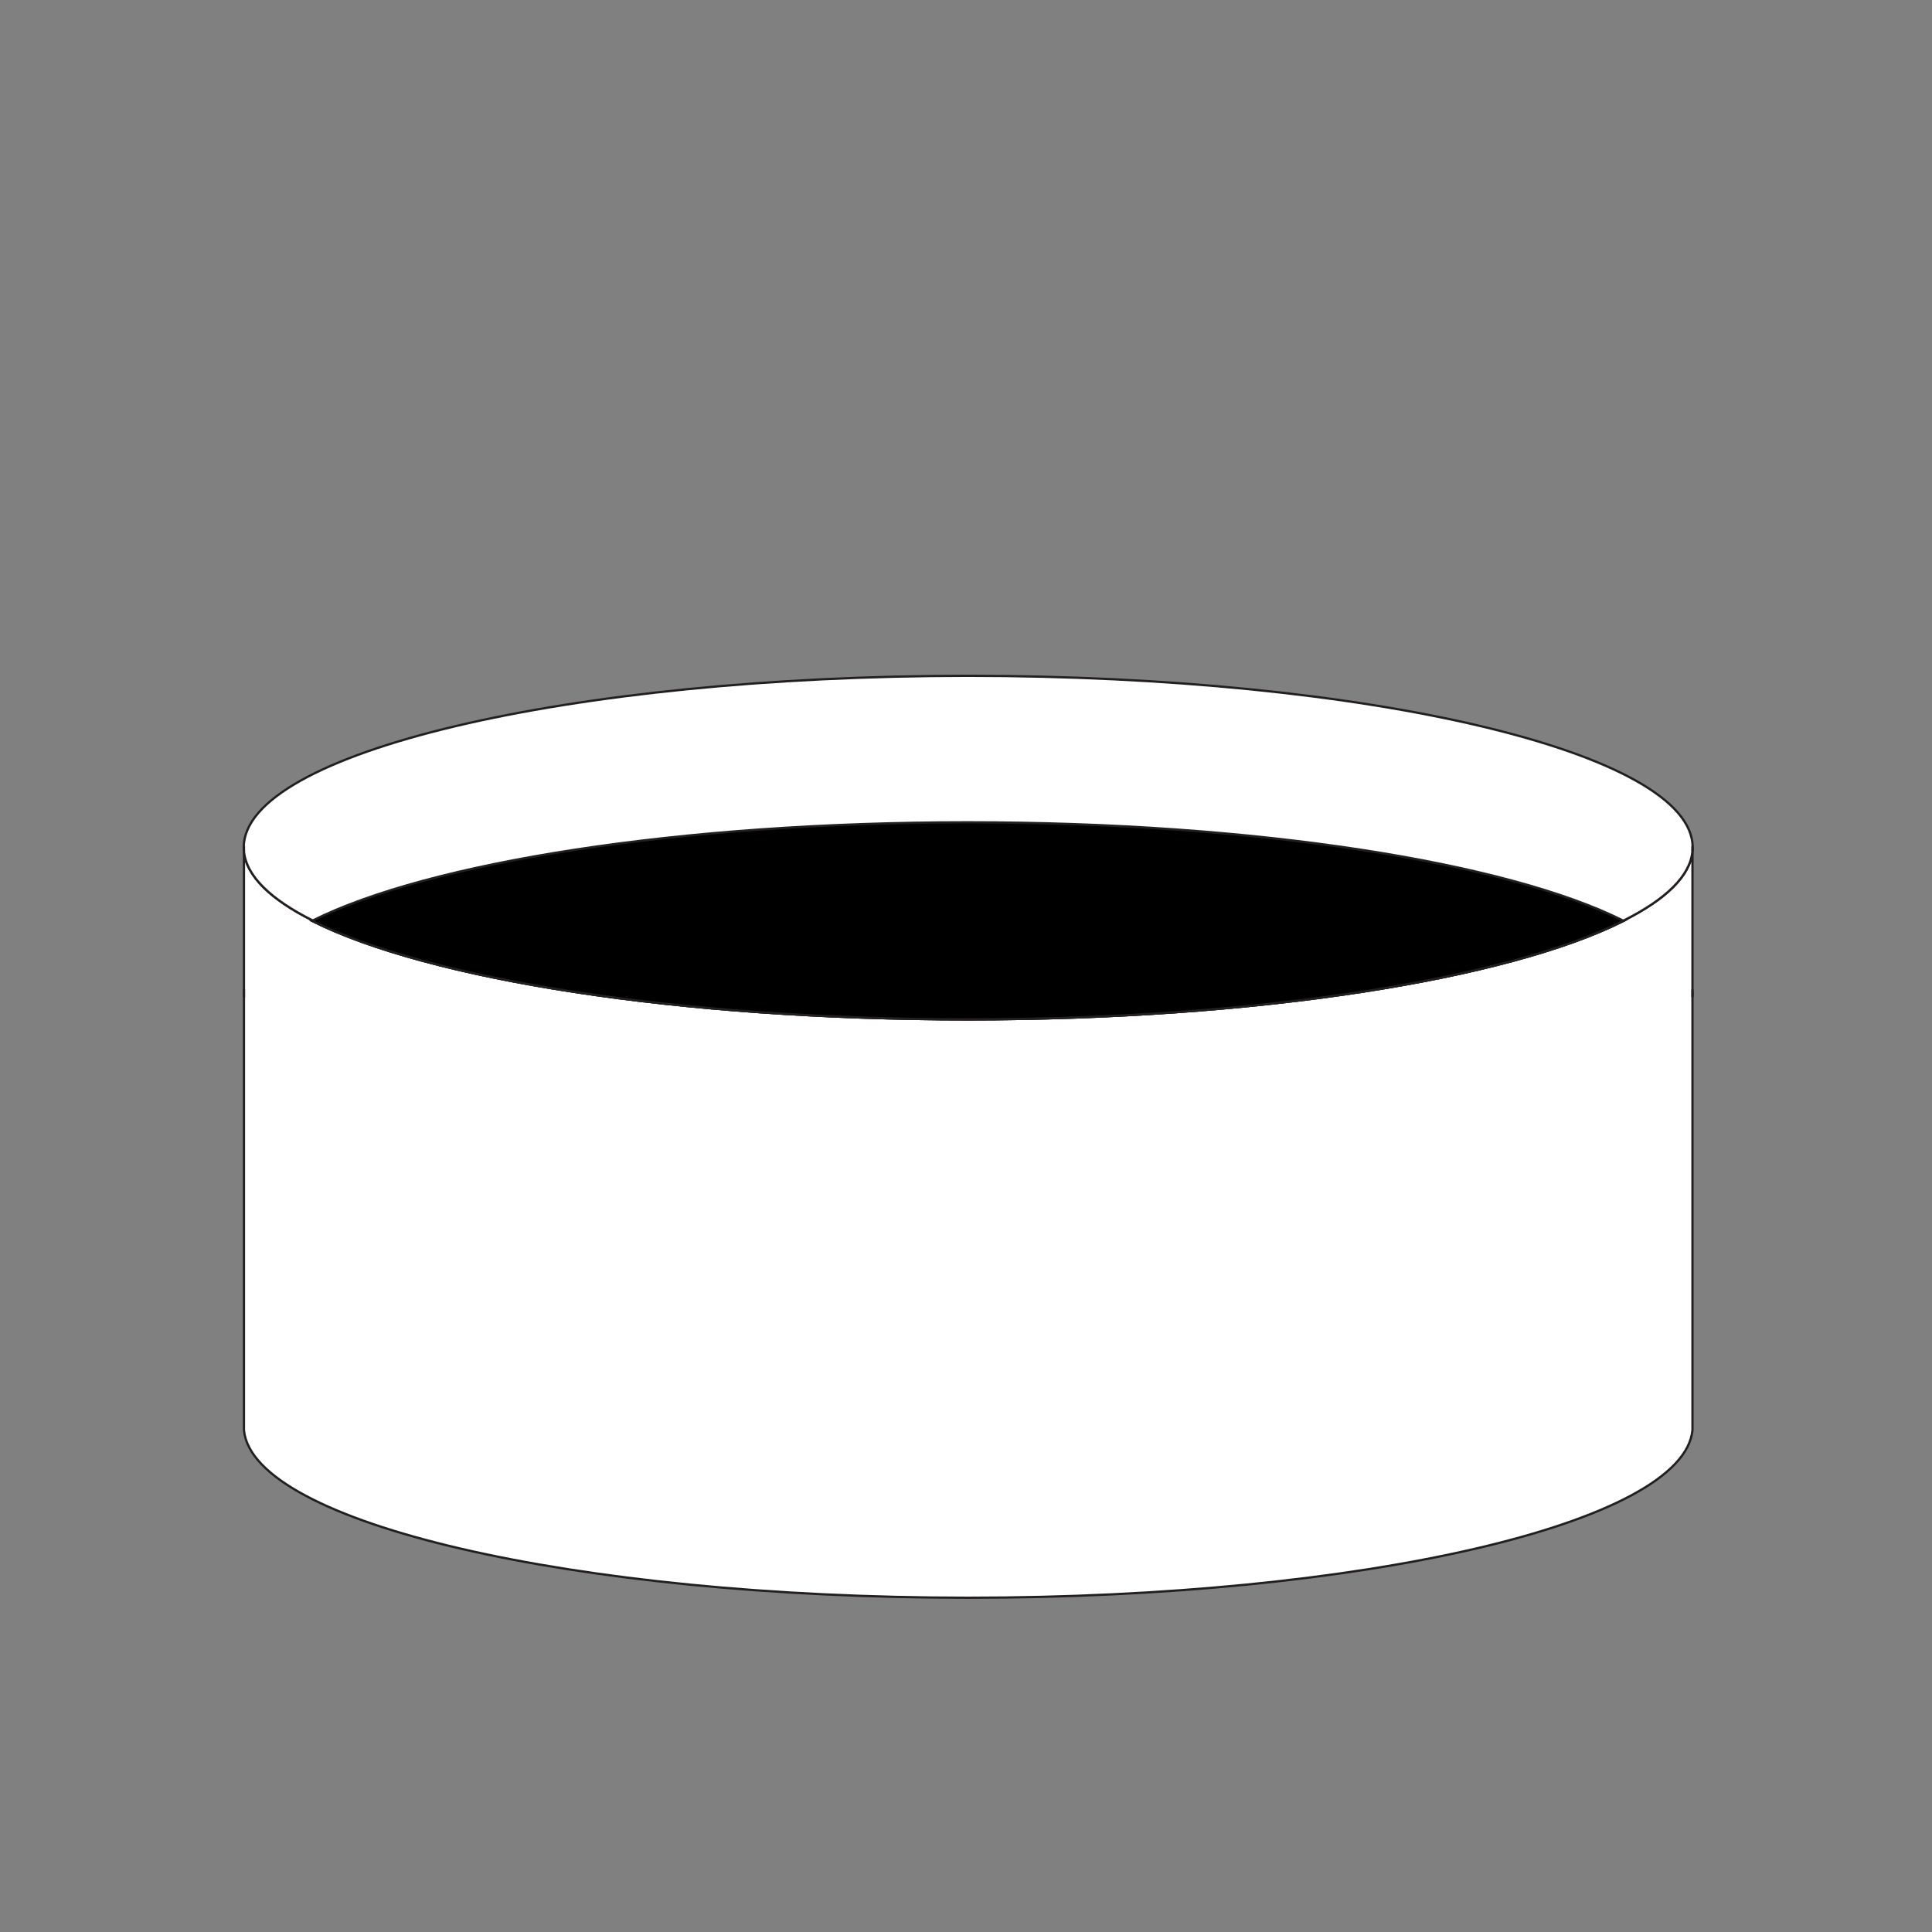 
<svg id="Layer_1" data-name="Layer 1" xmlns="http://www.w3.org/2000/svg" viewBox="0 0 850.39 850.39">
  <rect x="0" y="0" width="850.39" height="850.39" fill="#808080" stroke="none"/>
  <defs>
    <style>
      .cls-1 {
        fill: none;
      }

      .cls-1, .cls-2, .cls-3 {
        stroke: #231f20;
        stroke-miterlimit: 10;
      }

      .cls-2 {
        fill: #000;
      }

      .cls-3 {
        fill: #fff;
      }
    </style>
  </defs>
  <path class="cls-3" d="M744.96,374.65v254.77c-3.74,40.93-145.04,73.84-318.8,73.84s-314.75-32.84-318.78-73.71v-254.76c1.07,10.83,11.78,21.09,30.16,30.34.04.01.08.03.12.05-.1.05-.19.09-.28.14,50.99,25.63,161.06,43.37,288.63,43.37s237.65-17.74,288.63-43.37c-.04-.02-.08-.04-.12-.06.09-.05.17-.09.26-.13,18.47-9.28,29.19-19.6,30.18-30.48Z"/>
  <path class="cls-3" d="M107.38,435.46v3.61c-.06-.6-.09-1.2-.09-1.8s.03-1.21.09-1.81Z"/>
  <path class="cls-3" d="M714.52,405.26s.08.04.12.06c-50.98,25.63-161.06,43.37-288.63,43.37s-237.64-17.74-288.63-43.37c.09-.05.18-.09.28-.14-.04-.02-.08-.04-.12-.05,50.99-25.64,161.05-43.37,288.62-43.37s237.63,17.73,288.62,43.37c-.09.04-.17.08-.26.13Z"/>
  <path class="cls-3" d="M745.04,437.27c0,.56-.03,1.11-.08,1.67v-3.34c.05.56.08,1.11.08,1.67Z"/>
  <path class="cls-3" d="M745.04,372.98c0,.56-.03,1.11-.08,1.67-.99,10.88-11.71,21.2-30.18,30.48-.09.04-.17.08-.26.13-51.11,25.55-161.02,43.23-288.36,43.23s-237.46-17.71-288.5-43.31c-.04-.02-.08-.04-.12-.05-18.38-9.25-29.09-19.51-30.16-30.34-.06-.6-.09-1.21-.09-1.81,0-41.7,142.76-75.51,318.87-75.51s318.88,33.81,318.88,75.51Z"/>
  <line class="cls-1" x1="107.38" y1="374.79" x2="107.38" y2="372.31"/>
  <line class="cls-1" x1="744.96" y1="374.65" x2="744.96" y2="372.31"/>
  <path class="cls-2" d="M714.64,405.32c-50.98,25.63-161.06,43.37-288.63,43.37s-237.64-17.74-288.63-43.37c.09-.05.18-.09.28-.14,51.11-25.55,161.01-43.23,288.35-43.23s237.48,17.71,288.51,43.31c.04.02.08.04.12.06Z"/>
</svg>
